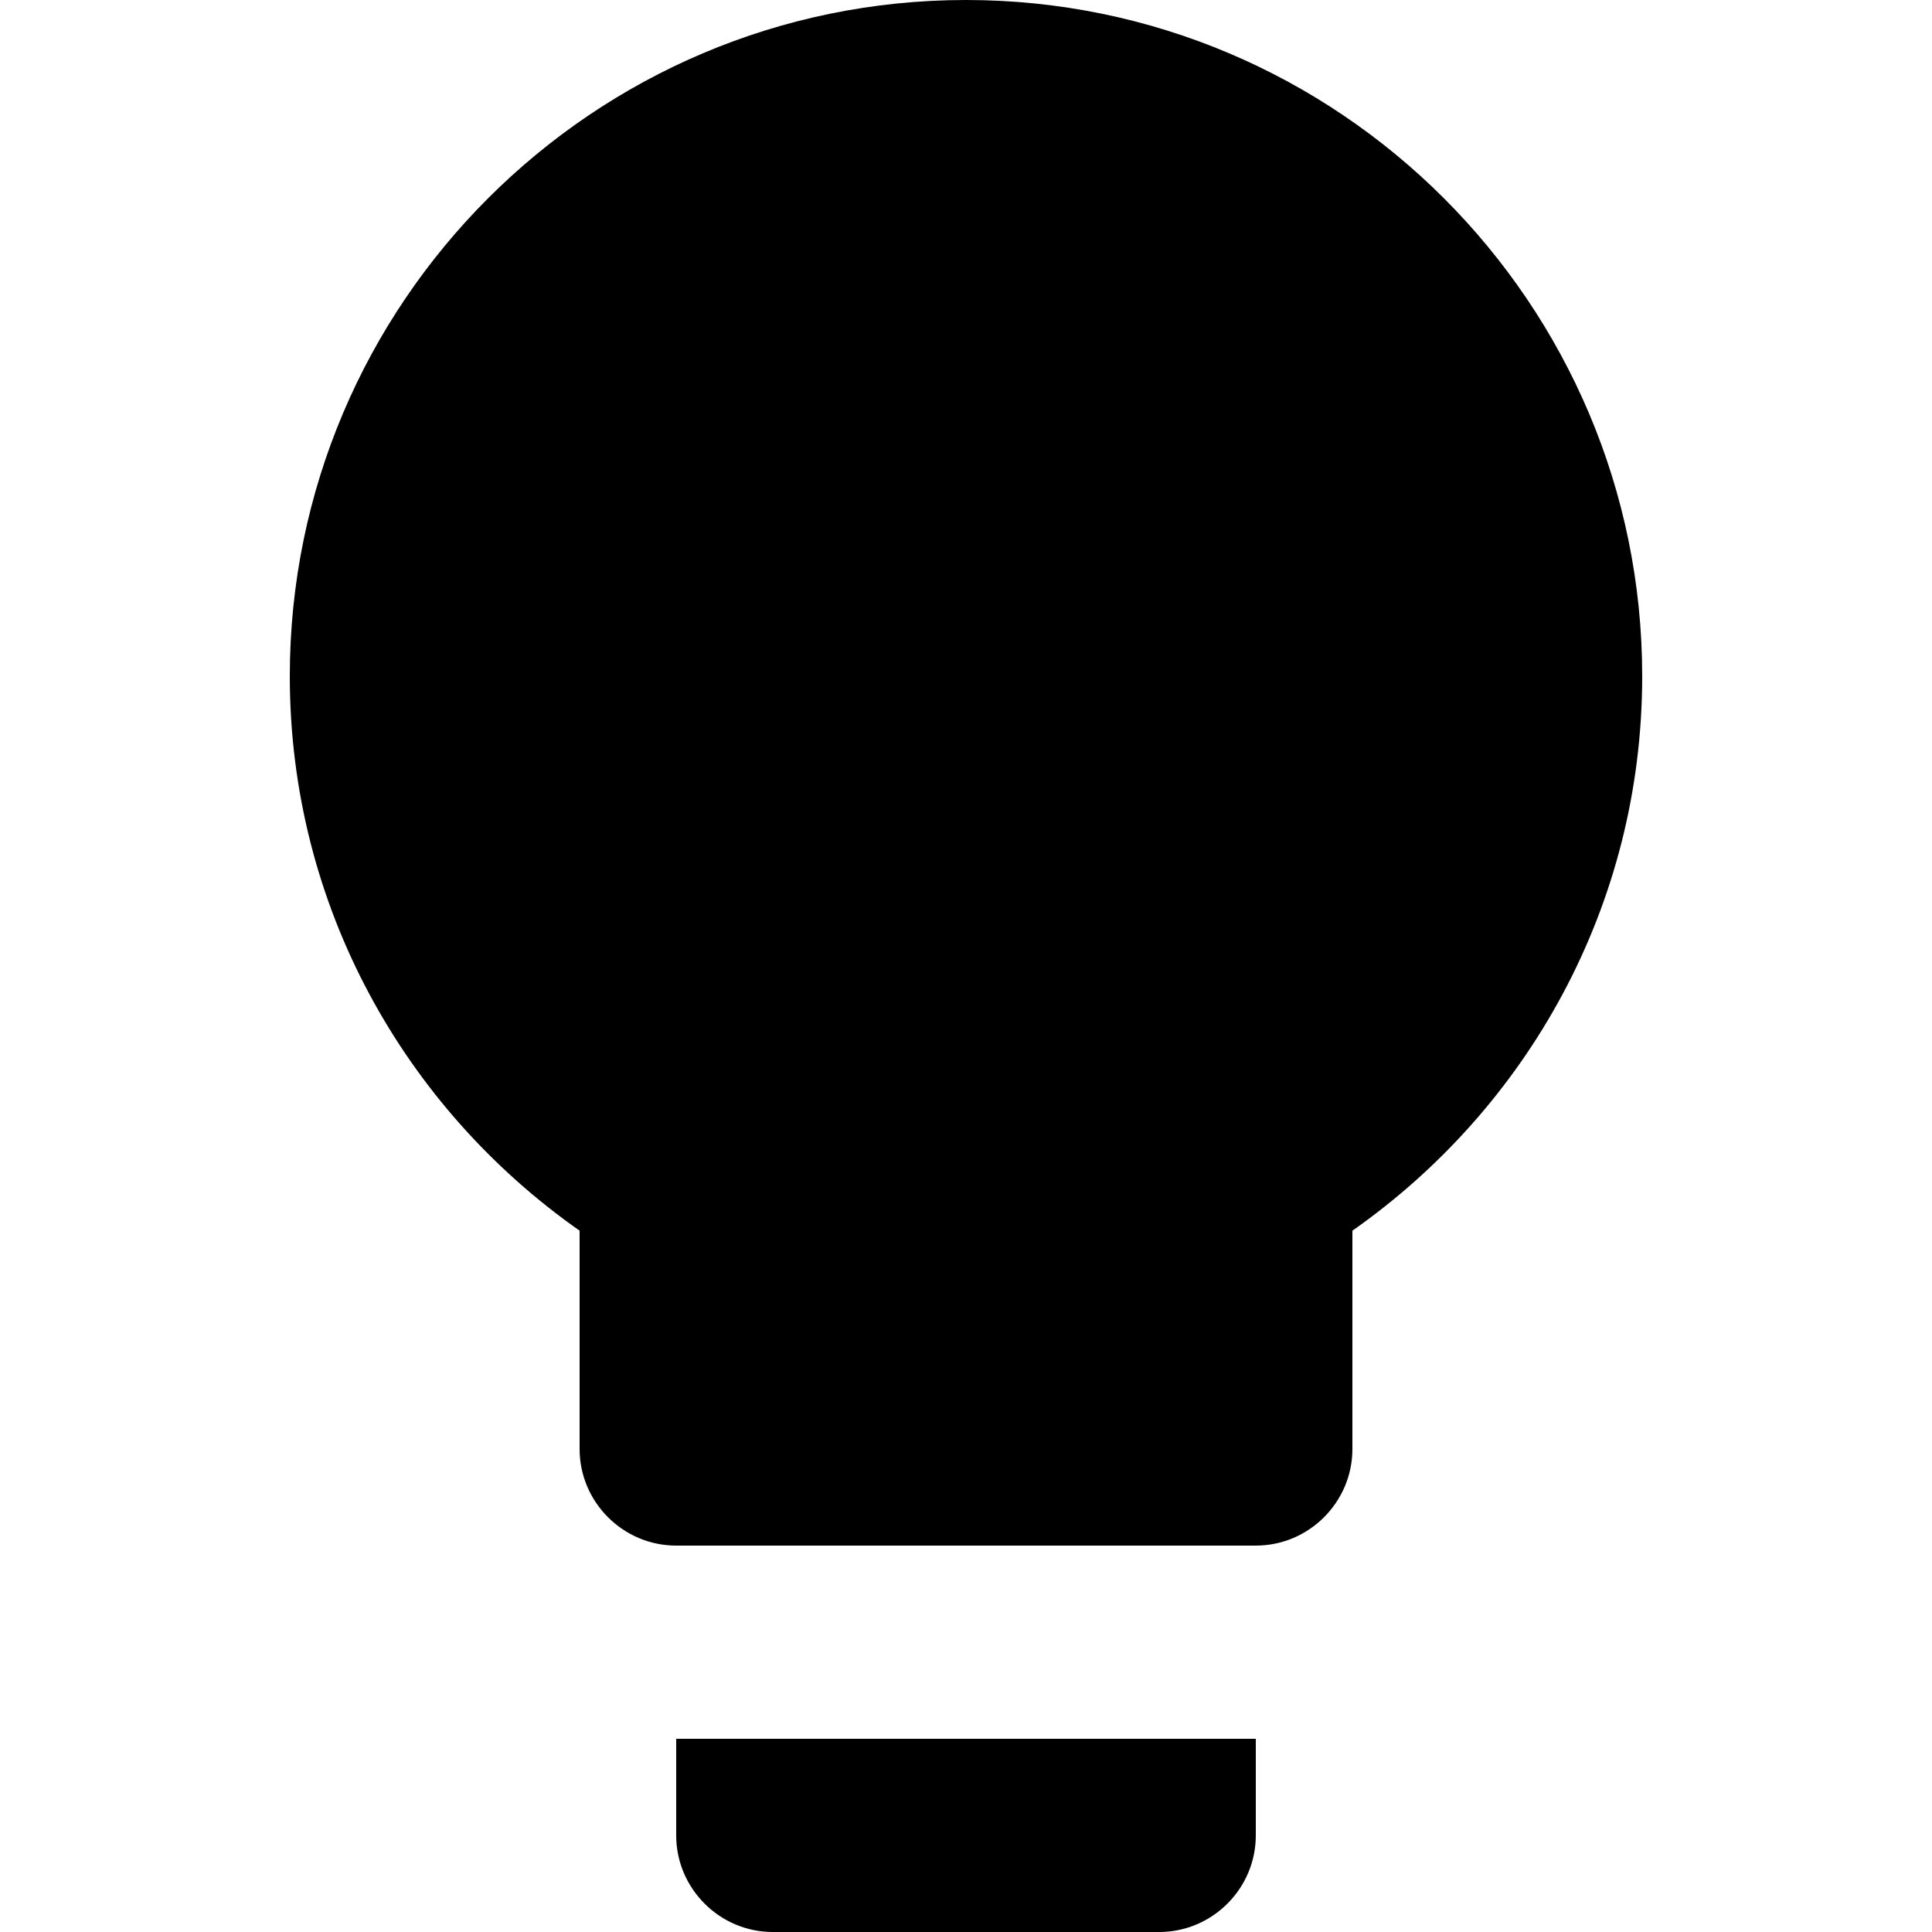 <svg viewBox="0 0 20 20" xmlns="http://www.w3.org/2000/svg">
    <path d="M10 0C6.14 0 3 3.14 3 7C3 9.38 4.19 11.47 6 12.74V15C6 15.55 6.45 16 7 16H13C13.55 16 14 15.55 14 15V12.74C15.81 11.47 17 9.38 17 7C17 3.14 13.86 0 10 0ZM7 19C7 19.55 7.45 20 8 20H12C12.55 20 13 19.55 13 19V18H7V19ZM12 11.7L12.85 11.1C14.2 10.16 15 8.63 15 7C15 4.24 12.76 2 10 2C7.24 2 5 4.24 5 7C5 8.63 5.8 10.16 7.15 11.1L8 11.7V14H12V11.7Z" />
</svg>
